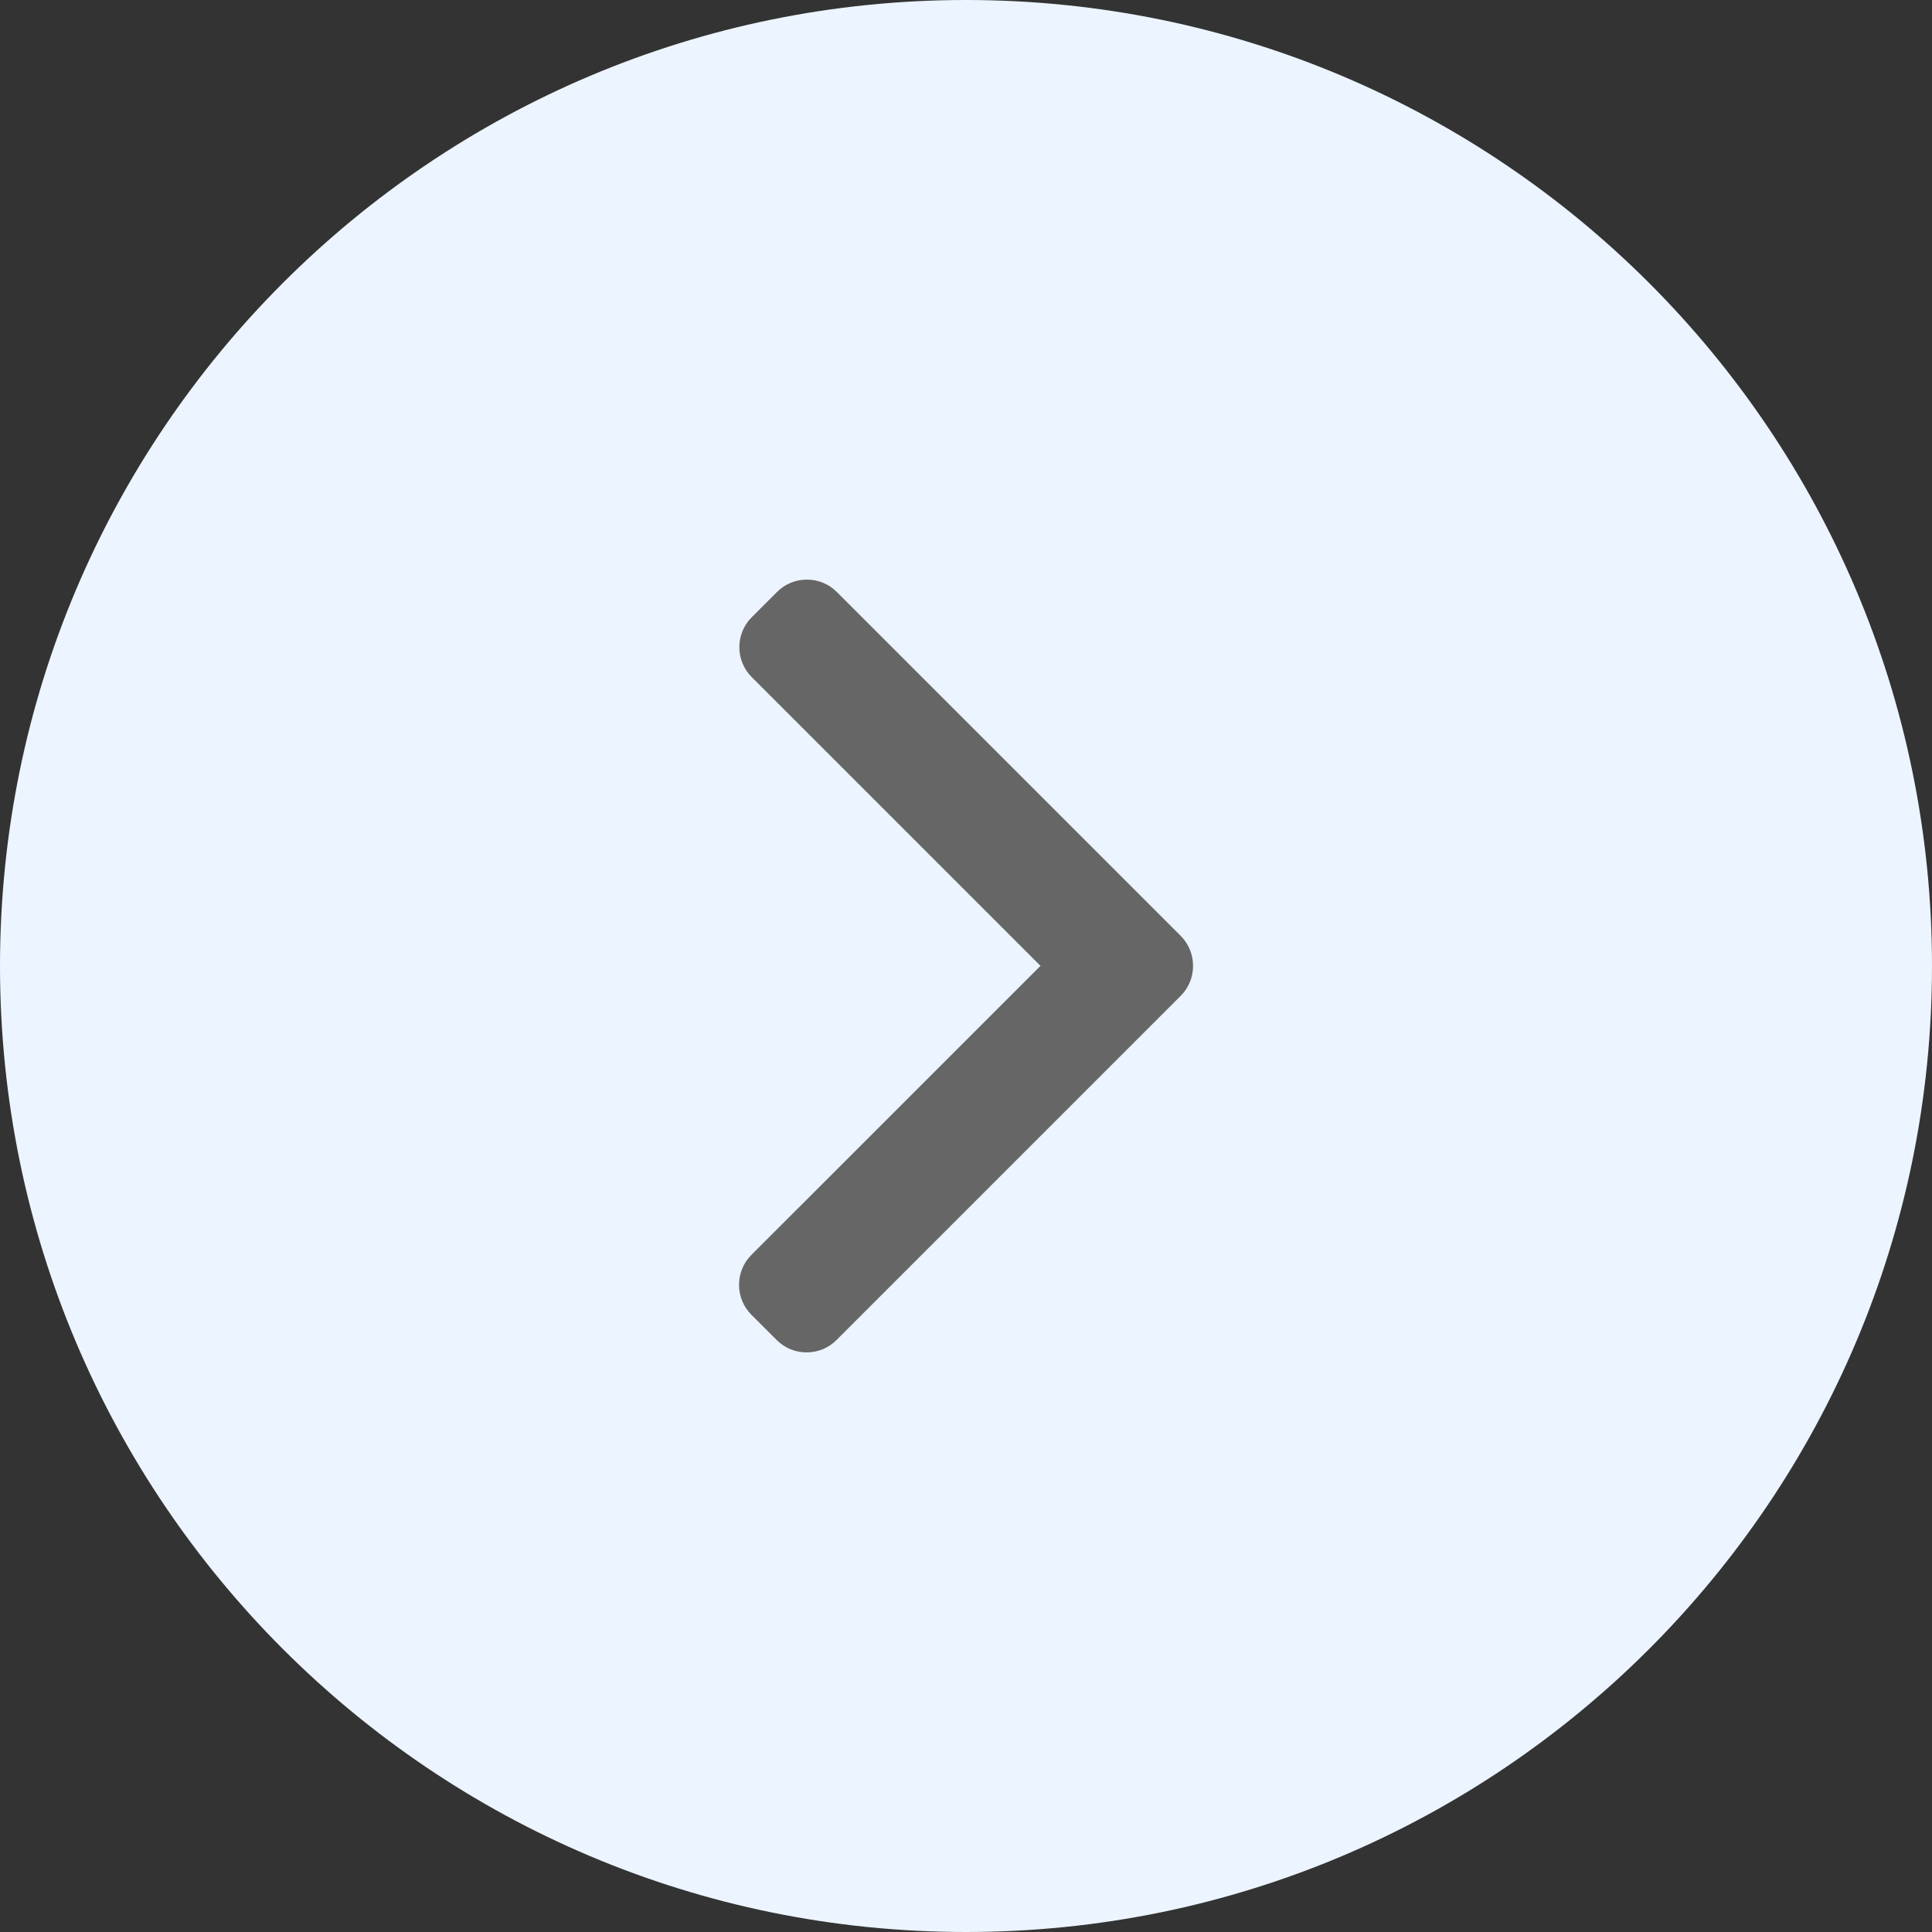 <svg width="40" height="40" viewBox="0 0 40 40" fill="none" xmlns="http://www.w3.org/2000/svg">
<rect x="0" y="0" width="40" height="40" fill="#333333" stroke="none"/>
<path d="M40 20C40 31.046 31.046 40 20 40C8.954 40 0 31.046 0 20C0 8.954 8.954 0 20 0C31.046 0 40 8.954 40 20Z" fill="#ECF4FF"/>
<path d="M24.445 19.376L17.325 12.256C17.16 12.091 16.941 12 16.706 12C16.472 12 16.252 12.091 16.087 12.256L15.563 12.78C15.222 13.121 15.222 13.677 15.563 14.018L21.542 19.997L15.556 25.982C15.392 26.147 15.301 26.367 15.301 26.601C15.301 26.836 15.392 27.055 15.556 27.22L16.081 27.744C16.246 27.909 16.465 28 16.7 28C16.934 28 17.154 27.909 17.319 27.744L24.445 20.618C24.61 20.453 24.701 20.232 24.701 19.997C24.701 19.762 24.61 19.541 24.445 19.376Z" fill="#666666"/>
</svg>
